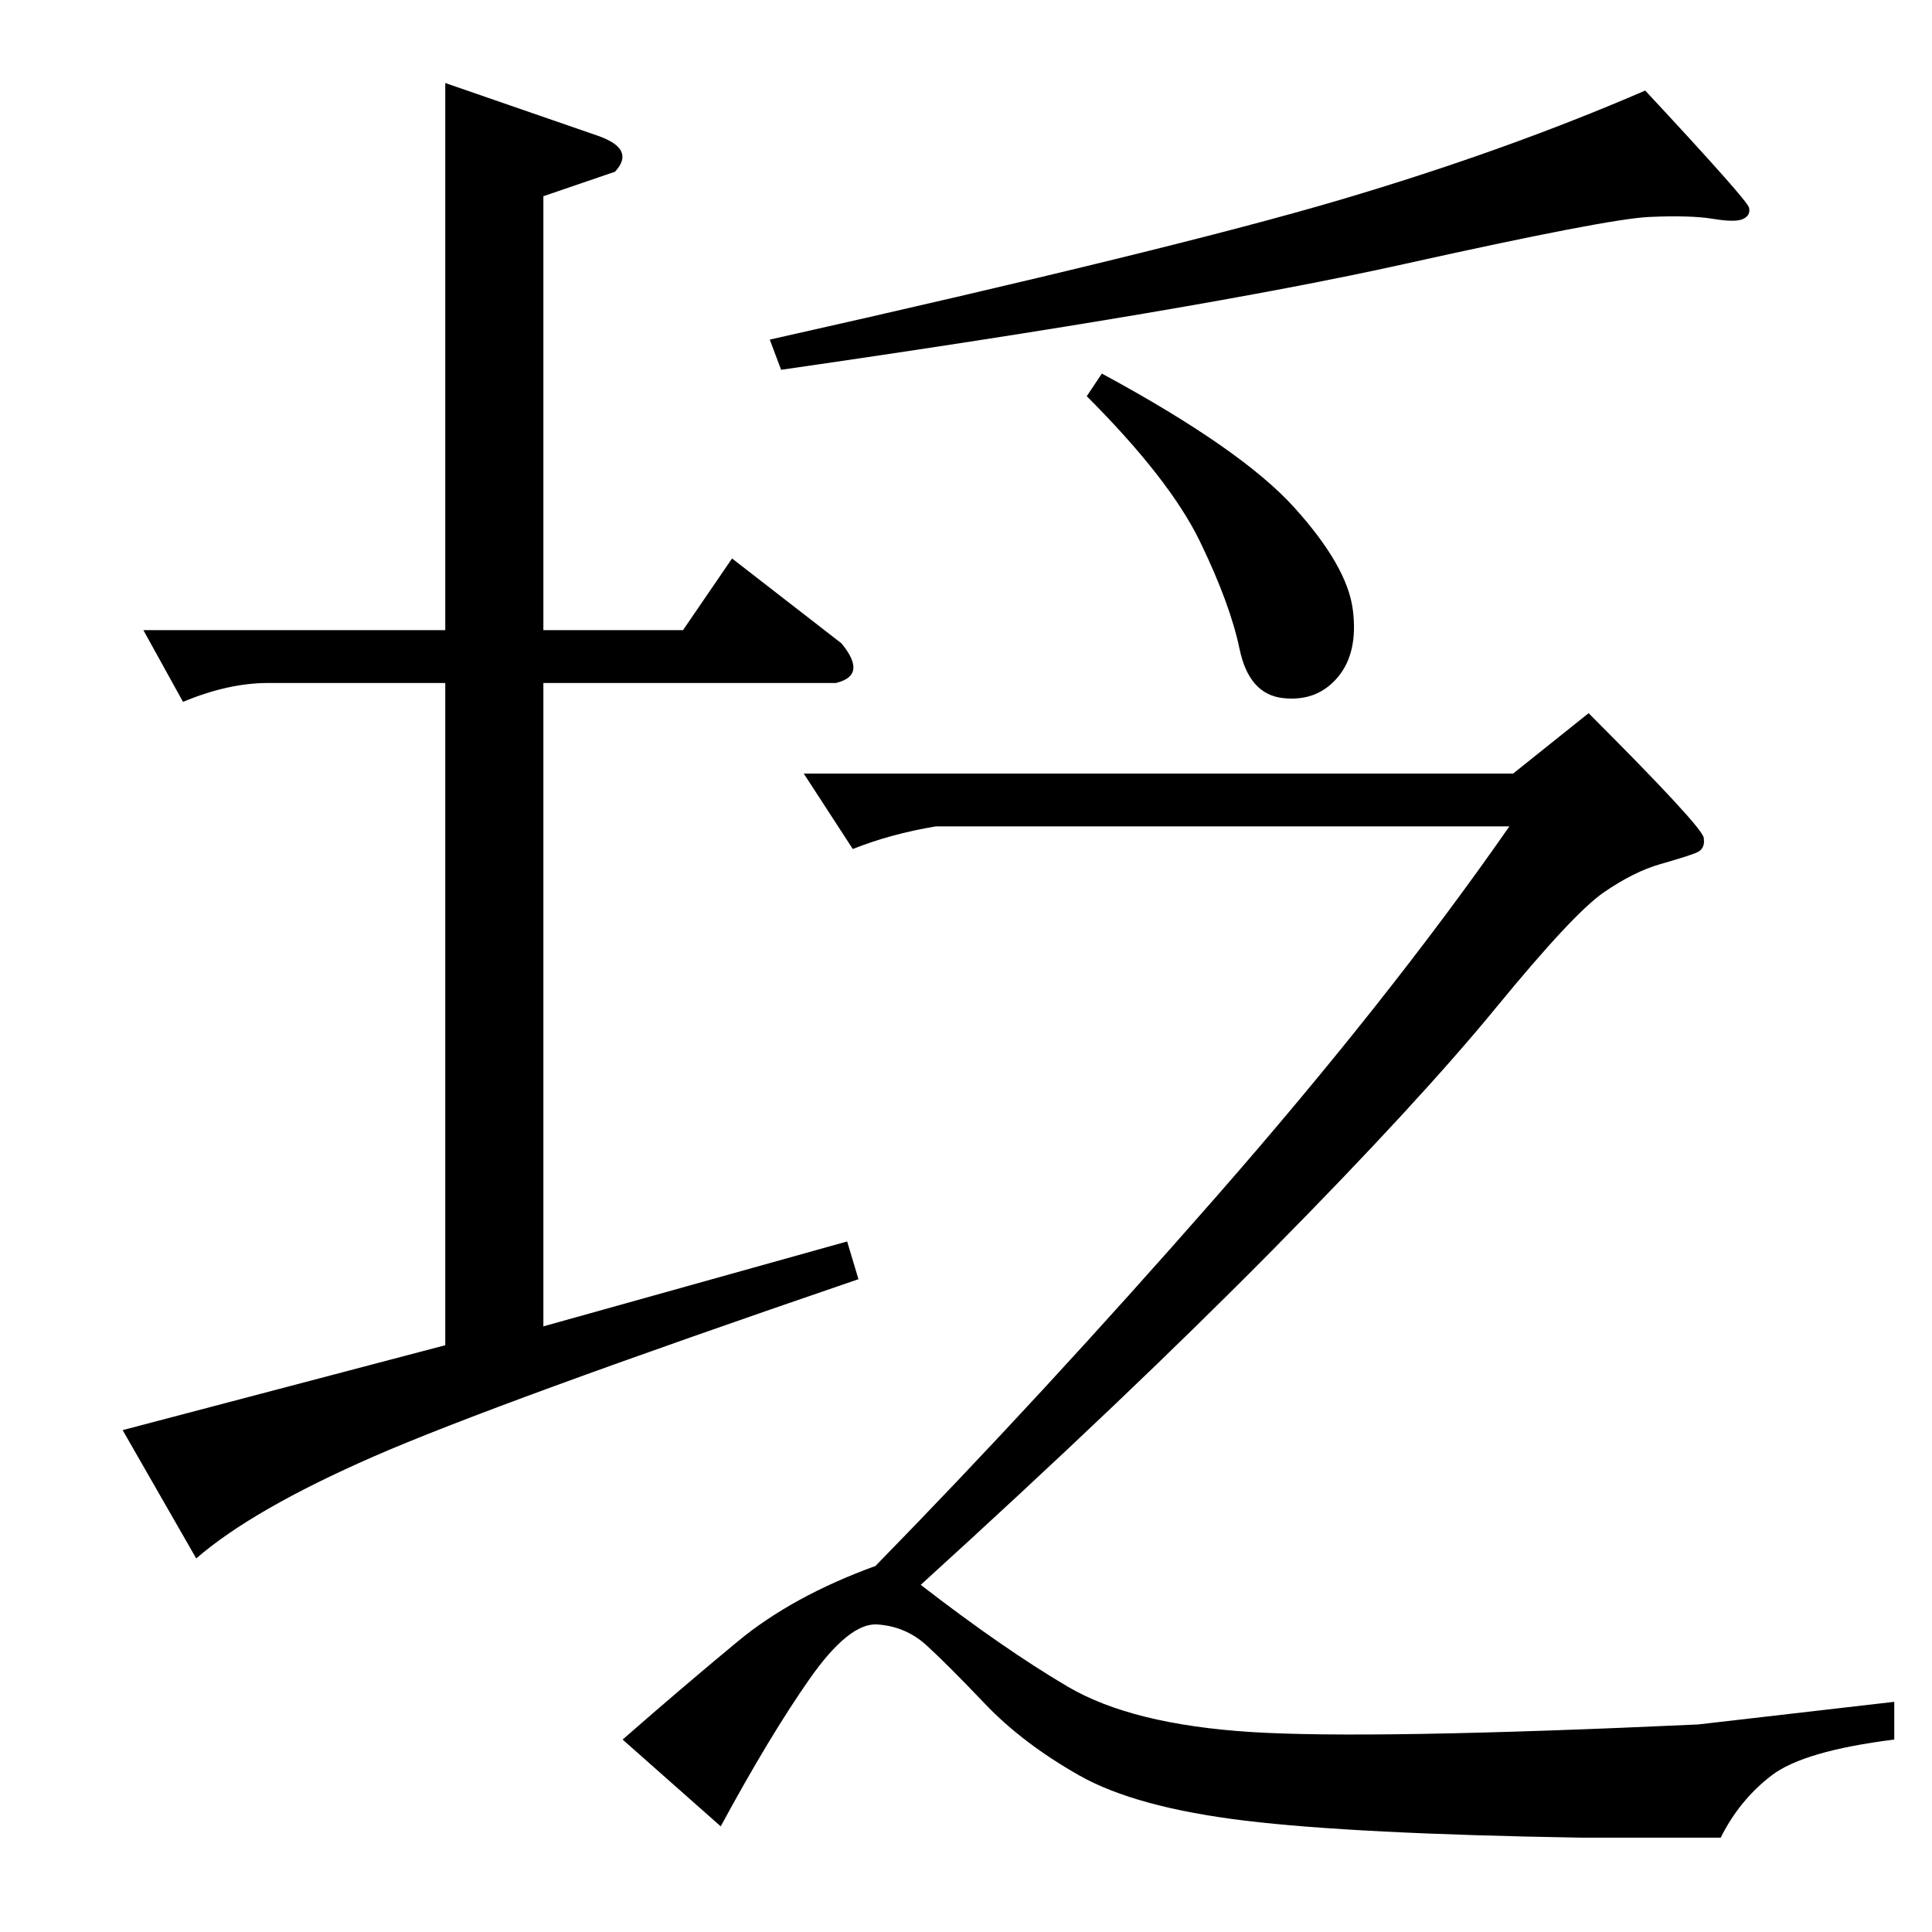 <?xml version="1.0" standalone="no"?>
<!DOCTYPE svg PUBLIC "-//W3C//DTD SVG 1.1//EN" "http://www.w3.org/Graphics/SVG/1.1/DTD/svg11.dtd" >
<svg xmlns="http://www.w3.org/2000/svg" xmlns:xlink="http://www.w3.org/1999/xlink" version="1.1" viewBox="0 -143 1024 1024">
  <g transform="matrix(1 0 0 -1 0 881)">
   <path fill="currentColor"
d="M76 690h160v290l81 -28q20 -7 9 -19l-38 -13v-230h74l26 38l58 -45q14 -17 -3 -21h-155v-341l161 45l6 -20q-193 -66 -257 -94t-94 -54l-39 68l171 45v351h-94q-21 0 -45 -10zM744 884q-108 -24 -330 -56l-6 16q214 48 302 74t162 58q54 -58 55 -62t-3 -6t-16 0t-34 1
t-130 -25zM800 586h-304q-24 -4 -44 -12l-26 40h376l40 32q60 -60 61 -66t-4 -8t-19 -6t-30 -15t-57 -61t-118 -128t-187 -178q44 -34 78 -54t97 -24t237 4l104 12v-20q-48 -6 -65 -19t-27 -33h-74q-120 2 -178 9t-88 24t-50 38t-31 31t-26 11t-36 -29t-47 -78l-52 46
q32 28 61 52t73 40q88 90 180 195t156 197zM576 814l8 12q74 -40 102 -71t31 -54t-8 -36t-29 -11t-23 26t-21 57t-60 77z" />
  </g>

</svg>

